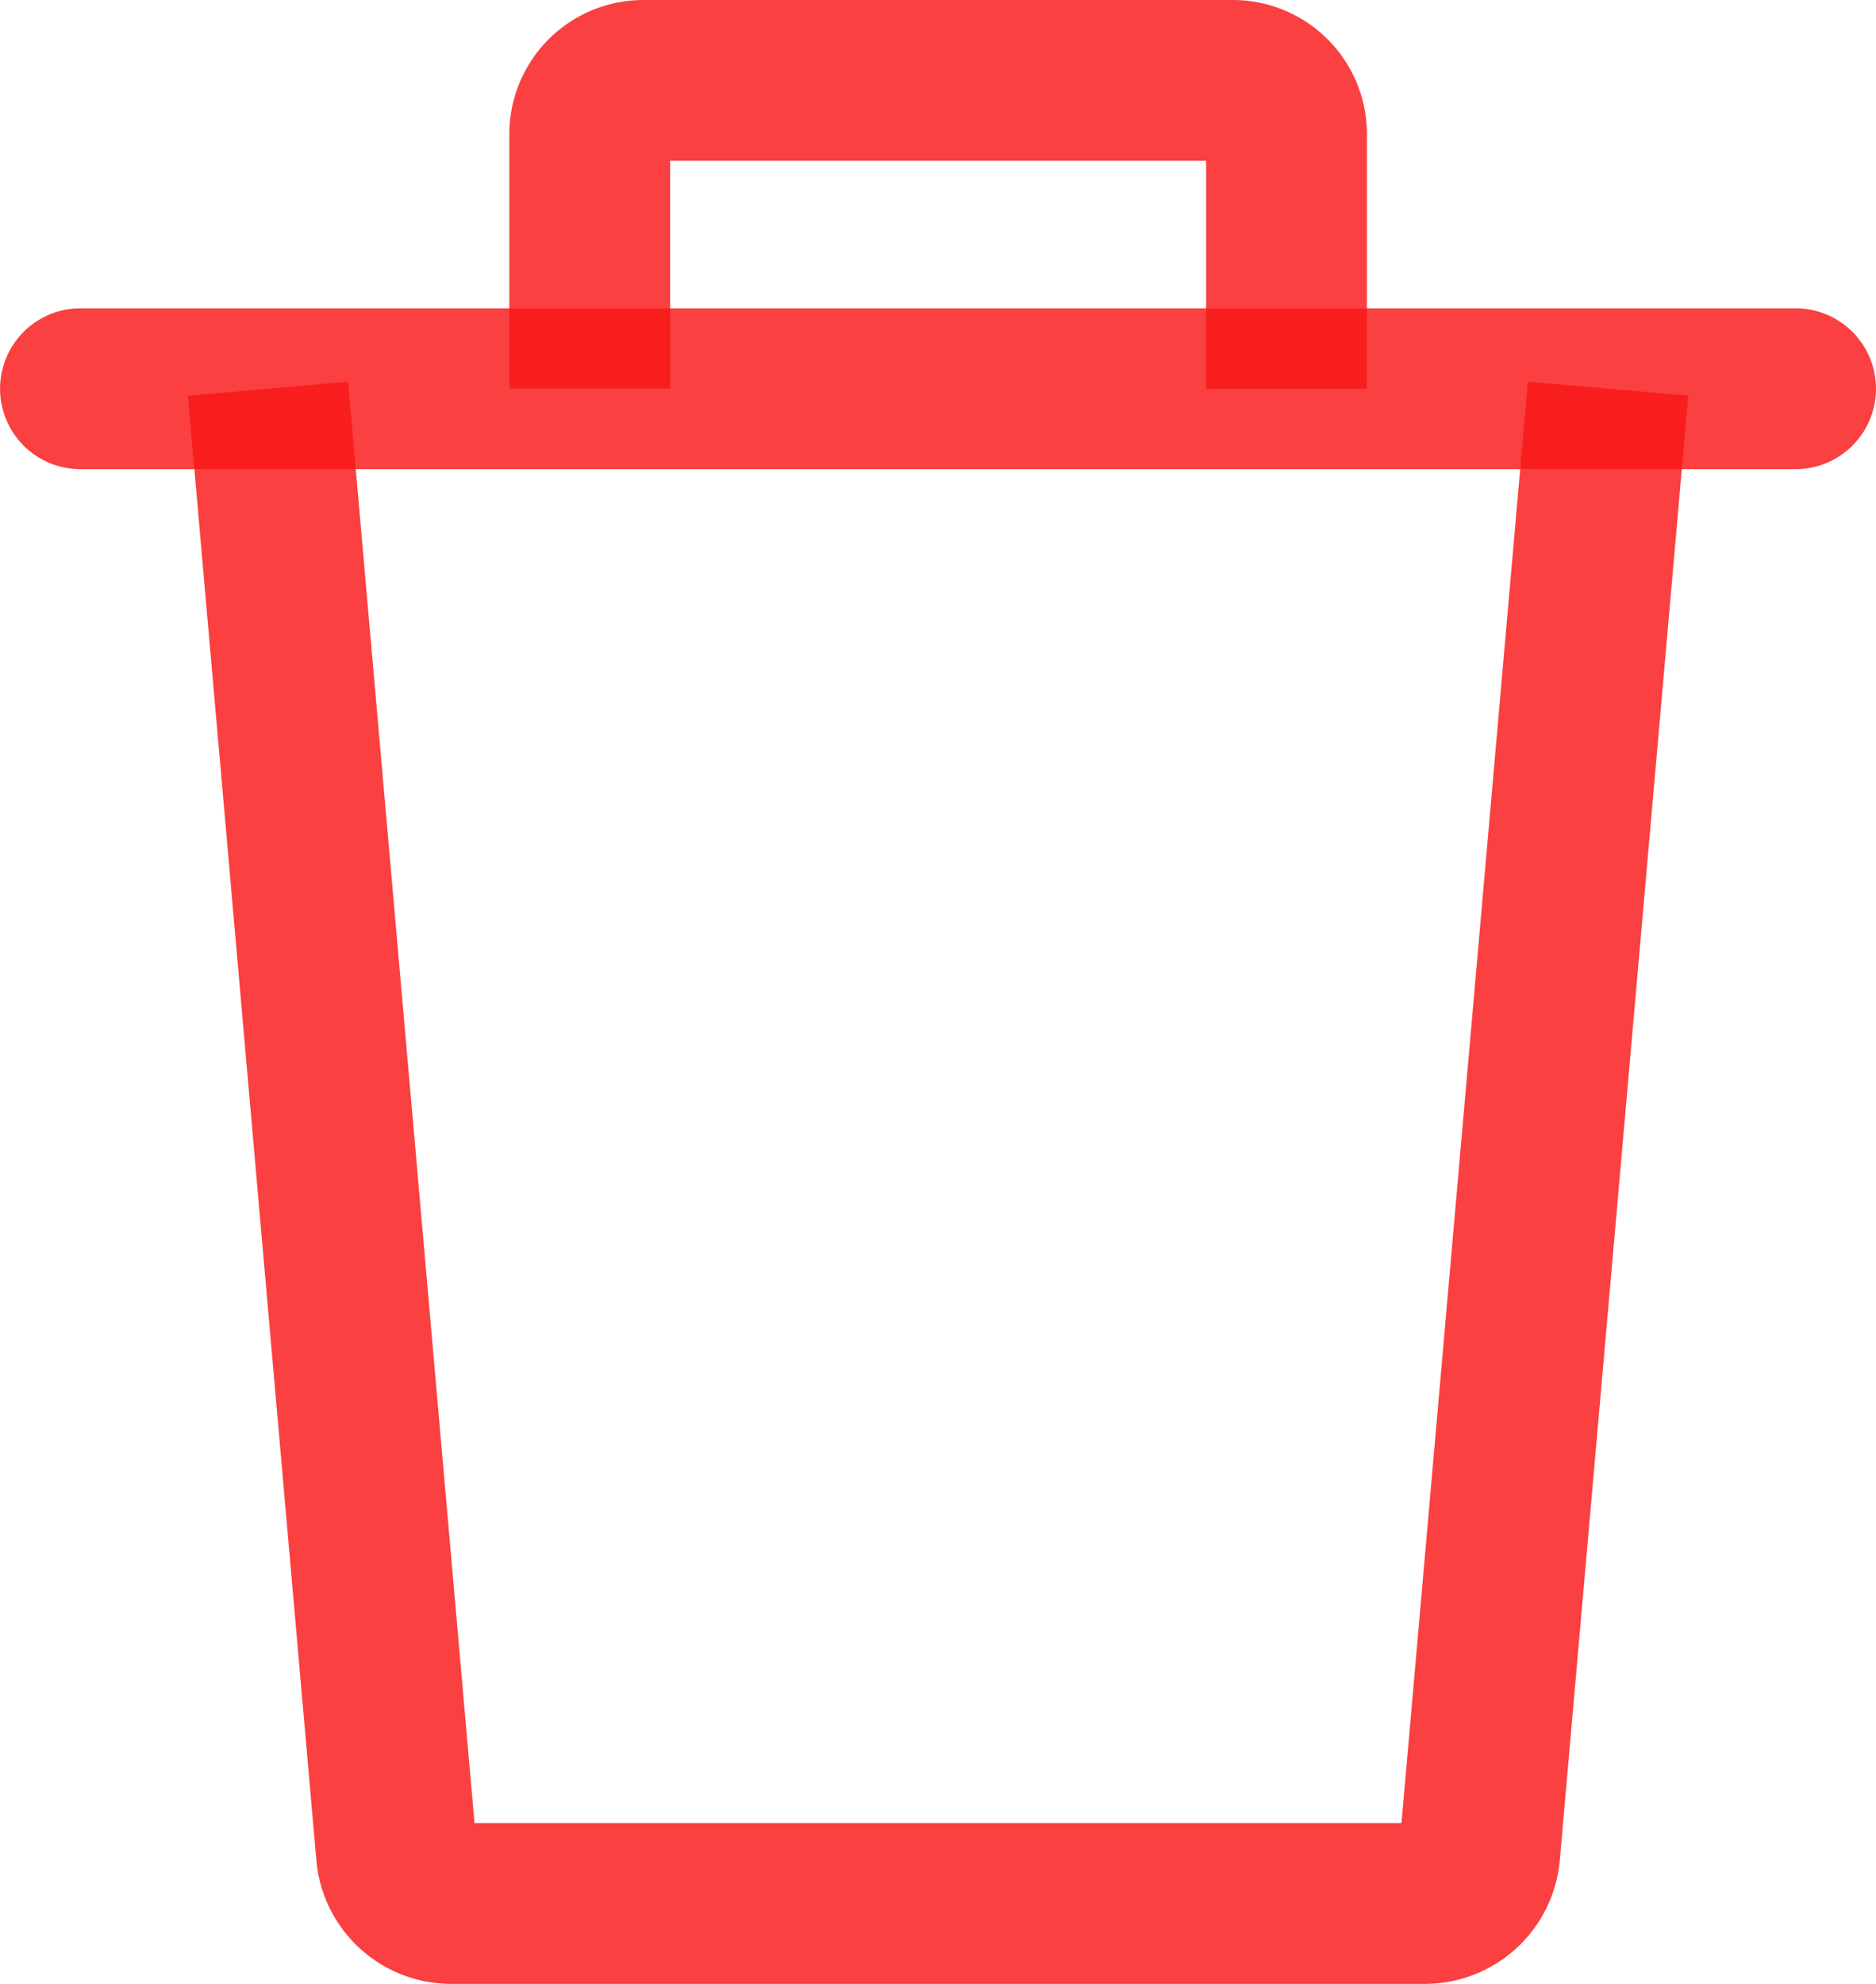 <svg xmlns="http://www.w3.org/2000/svg" width="60.268" height="63.712" viewBox="0 0 60.268 63.712">
  <g id="delete_popup" transform="translate(-13.838)">
    <g id="Group_2537" data-name="Group 2537" transform="translate(19.875 12.259)">
      <g id="Group_2536" data-name="Group 2536">
        <path id="Path_1468" data-name="Path 1468" d="M105.4,98.512,101.341,144.8H71.561L67.5,98.512l-5.146.451,4.135,47.127a4.349,4.349,0,0,0,4.292,3.875h31.34a4.357,4.357,0,0,0,4.3-3.906l4.133-47.1Z" transform="translate(-62.354 -98.512)" fill="rgba(249,23,23,0.82)"/>
      </g>
    </g>
    <g id="Group_2539" data-name="Group 2539" transform="translate(30.197)">
      <g id="Group_2538" data-name="Group 2538" transform="translate(0)">
        <path id="Path_1469" data-name="Path 1469" d="M168.543,0H149.6a4.31,4.31,0,0,0-4.3,4.3v8.179h5.166V5.166h17.22v7.318h5.166V4.3A4.309,4.309,0,0,0,168.543,0Z" transform="translate(-145.297)" fill="rgba(249,23,23,0.82)"/>
      </g>
    </g>
    <g id="Group_2541" data-name="Group 2541" transform="translate(13.838 9.901)">
      <g id="Group_2540" data-name="Group 2540" transform="translate(0)">
        <path id="Path_1470" data-name="Path 1470" d="M71.523,79.568h-55.1a2.583,2.583,0,0,0,0,5.166h55.1a2.583,2.583,0,1,0,0-5.166Z" transform="translate(-13.838 -79.568)" fill="rgba(249,23,23,0.82)"/>
      </g>
    </g>
  </g>
</svg>

